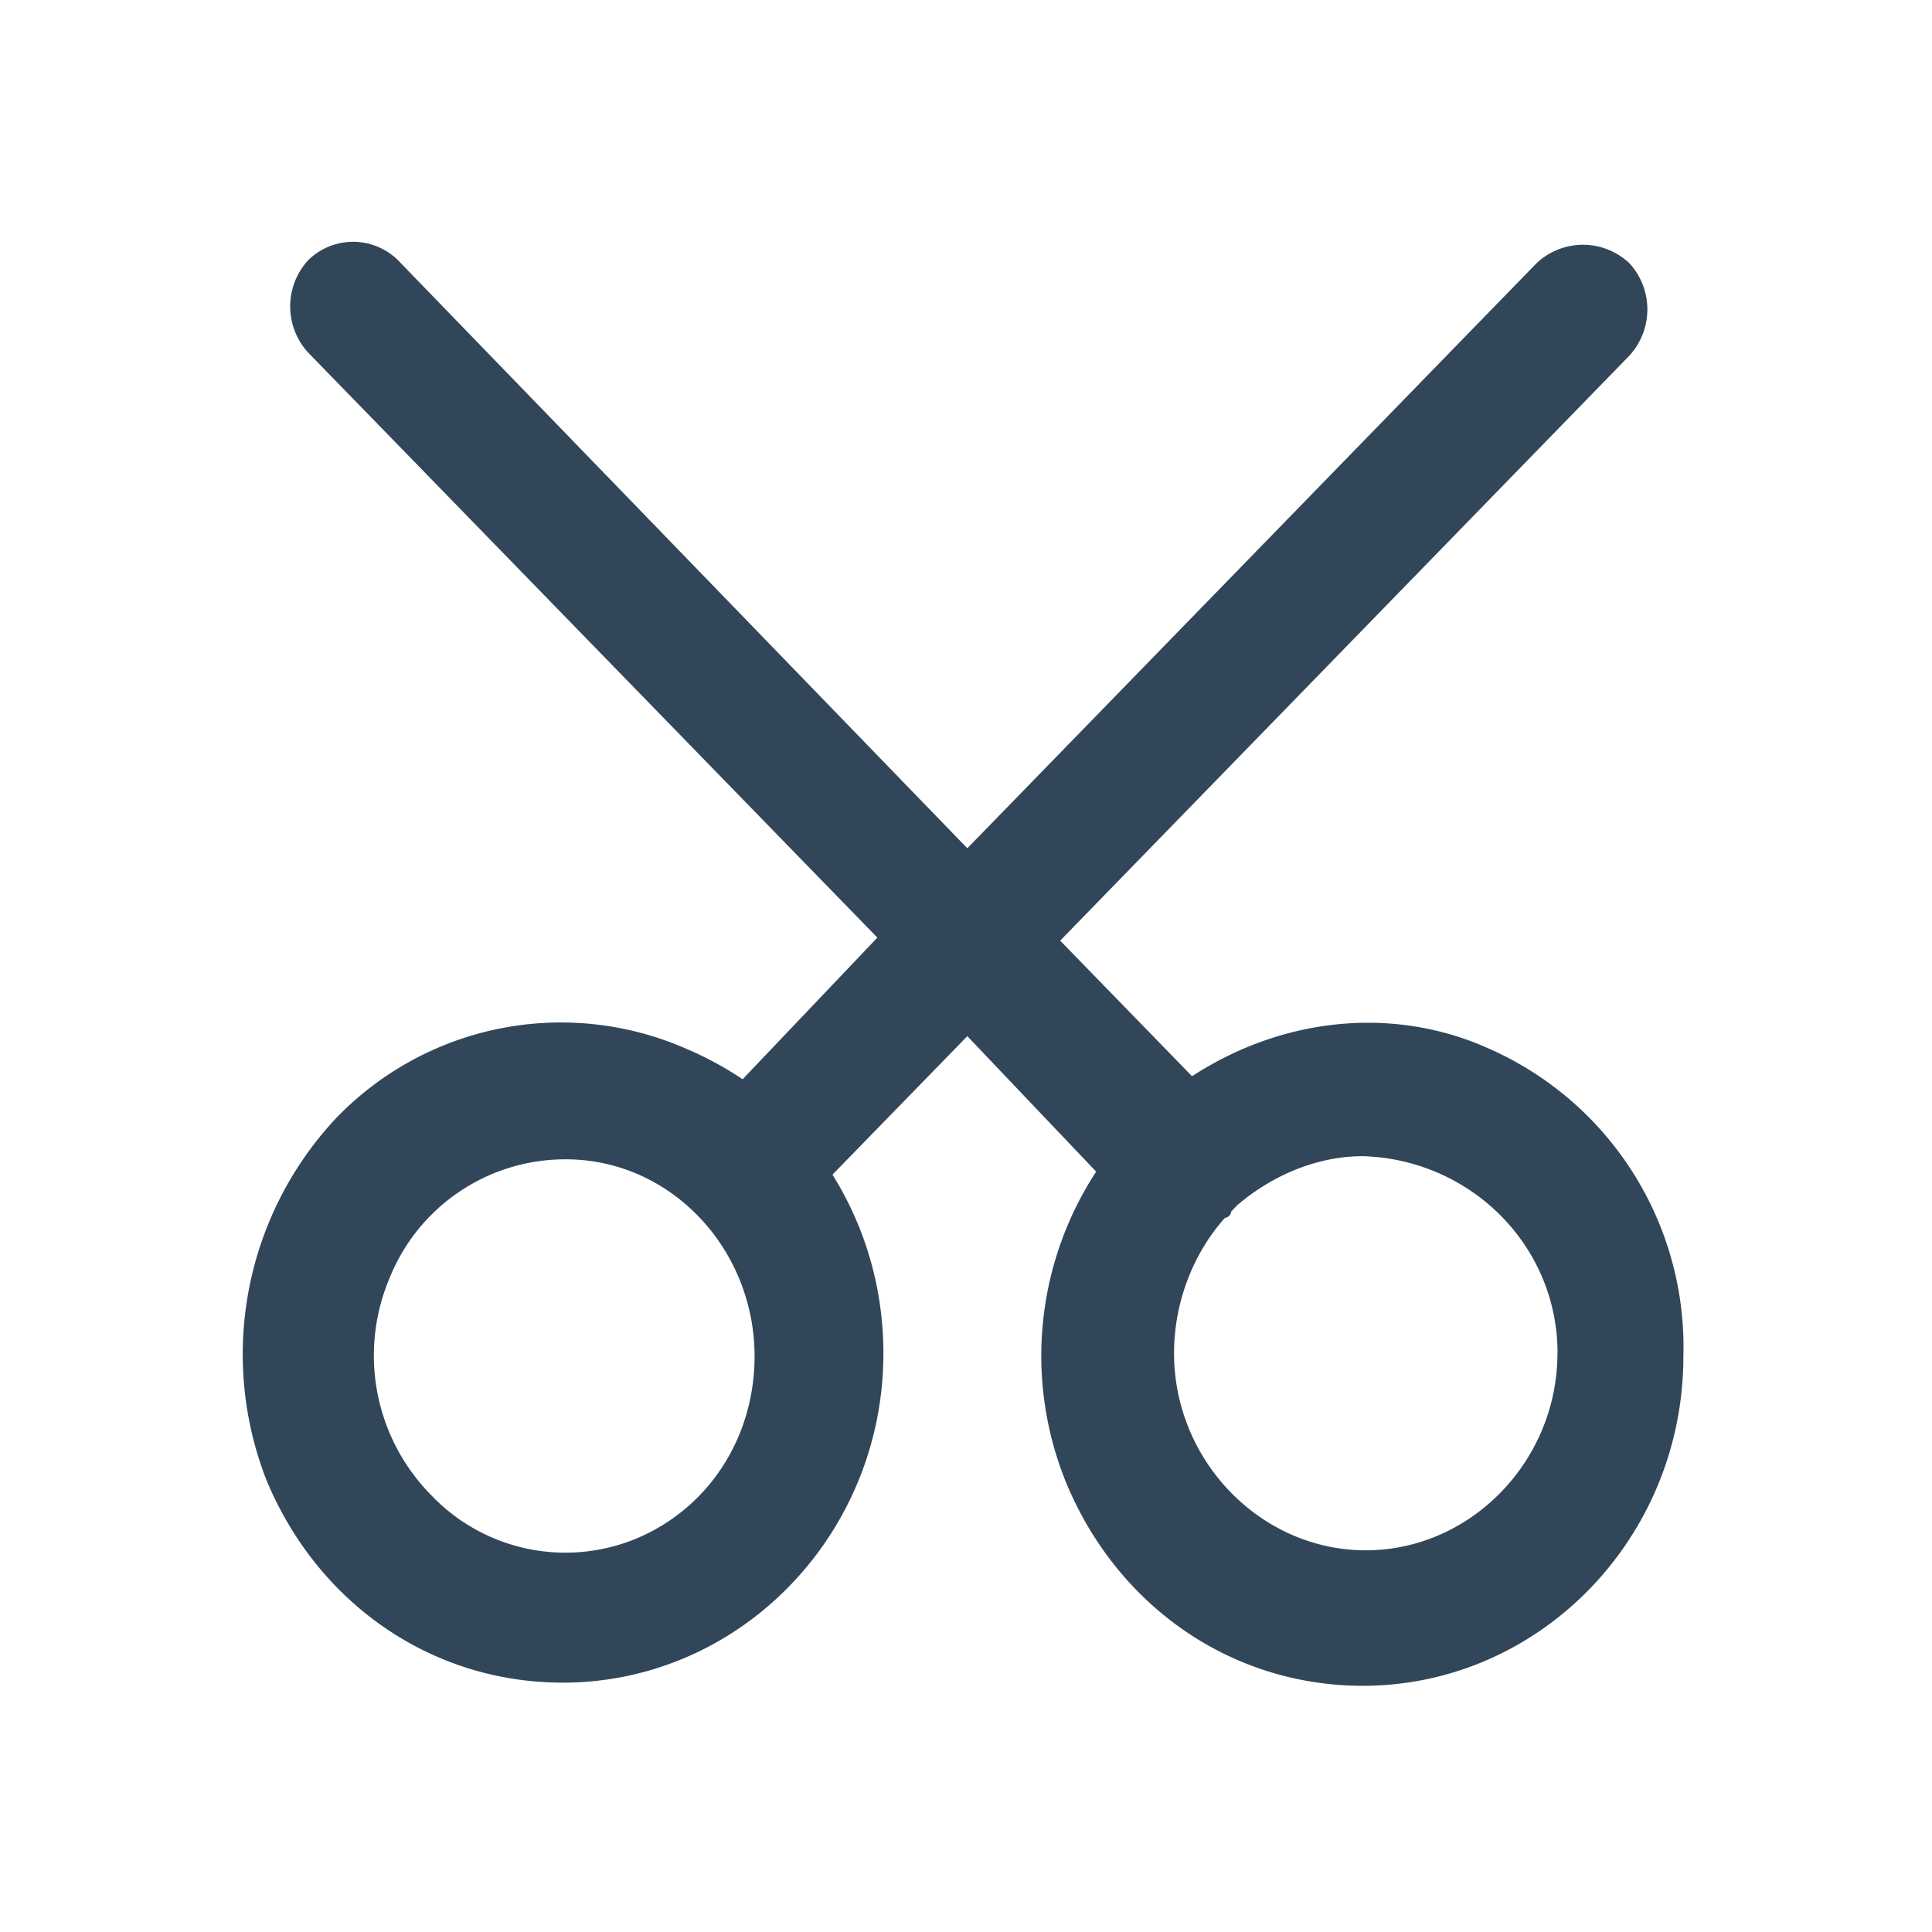<?xml version="1.0" standalone="no"?><!DOCTYPE svg PUBLIC "-//W3C//DTD SVG 1.1//EN" "http://www.w3.org/Graphics/SVG/1.1/DTD/svg11.dtd"><svg t="1621162105127" class="icon" viewBox="0 0 1024 1024" version="1.1" xmlns="http://www.w3.org/2000/svg" p-id="41870" xmlns:xlink="http://www.w3.org/1999/xlink" width="16" height="16"><defs><style type="text/css"></style></defs><path d="M788.992 555.712c-50.816-22.848-109.568-16.32-157.184 14.72L561.92 498.56l301.696-310.08a36.224 36.224 0 0 0 0-48.96 35.84 35.84 0 0 0-49.216 0L512.704 449.6l-301.76-311.68a33.92 33.92 0 0 0-47.616 0 36.224 36.224 0 0 0 0 48.96l301.696 310.08L393.6 572.032a179.392 179.392 0 0 0-30.208-16.32 165.376 165.376 0 0 0-185.792 37.504 183.04 183.04 0 0 0-36.48 190.976c26.944 65.28 87.296 107.648 157.184 107.648 93.696 0 169.92-78.272 169.92-174.592 0-34.24-9.6-66.88-27.008-94.656l71.488-73.408 68.288 71.808a178.304 178.304 0 0 0-15.936 164.8c27.008 65.28 87.36 107.712 157.248 107.712 93.696 0 169.92-78.336 169.92-174.592a172.864 172.864 0 0 0-103.232-163.2z m36.48 161.536c0 57.152-46.016 104.448-101.568 104.448-55.616 0-101.632-47.36-101.632-104.448 0-26.112 9.536-52.224 27.008-71.808 1.536 0 3.2-1.6 3.2-3.2l3.136-3.328c19.072-16.32 42.88-26.112 66.688-26.112 57.152 1.664 103.232 47.36 103.232 104.448z m-619.264-39.168a100.352 100.352 0 0 1 93.696-63.616c55.552 0 100.032 47.36 100.032 104.448 0 42.432-23.808 79.936-61.952 96.256a98.24 98.24 0 0 1-109.568-22.848 105.28 105.28 0 0 1-22.208-114.24z" fill="#314659" p-id="41871"></path></svg>